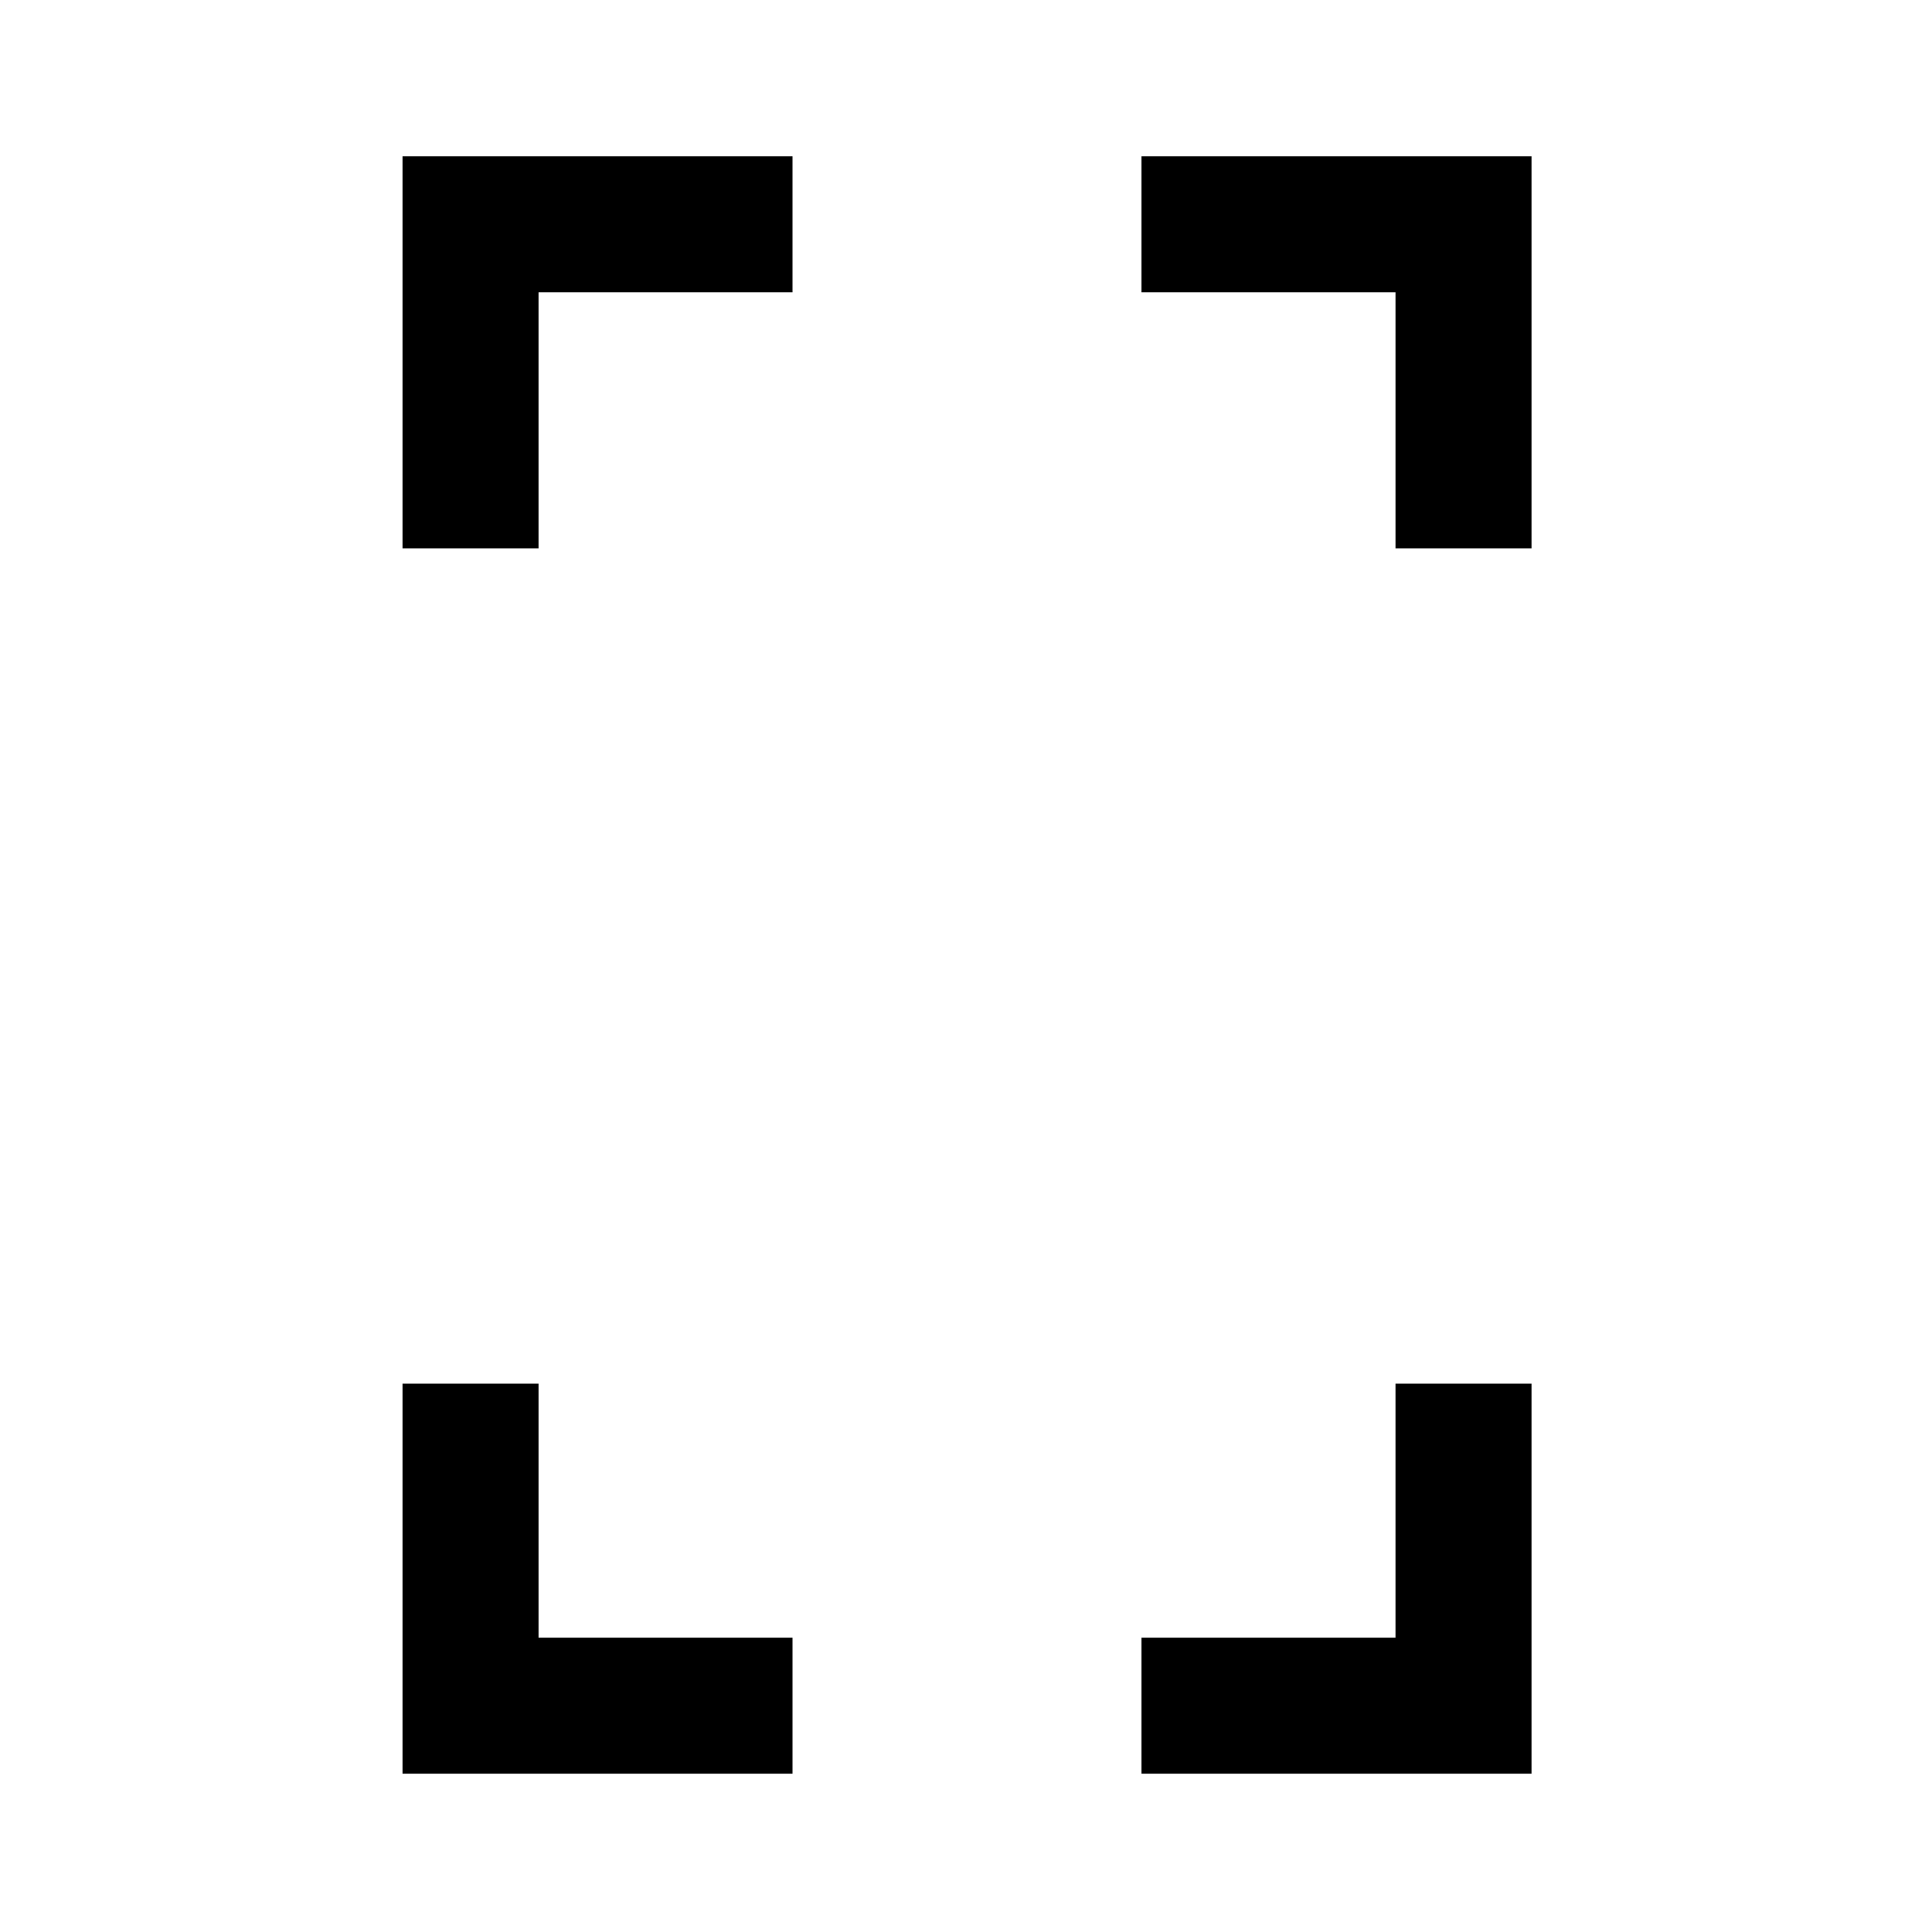 <svg xmlns="http://www.w3.org/2000/svg" height="40" viewBox="0 -960 960 960" width="40"><path d="M200.002-687.538v-194.794h193.793v67.588H267.59v127.206h-67.588Zm0 608.87v-193.794h67.588v126.206h126.205v67.588H200.002Zm493.408-608.87v-127.206H567.205v-67.588h193.793v194.794H693.41ZM567.205-78.668v-67.588H693.41v-126.206h67.588v193.793H567.205Z"/></svg>